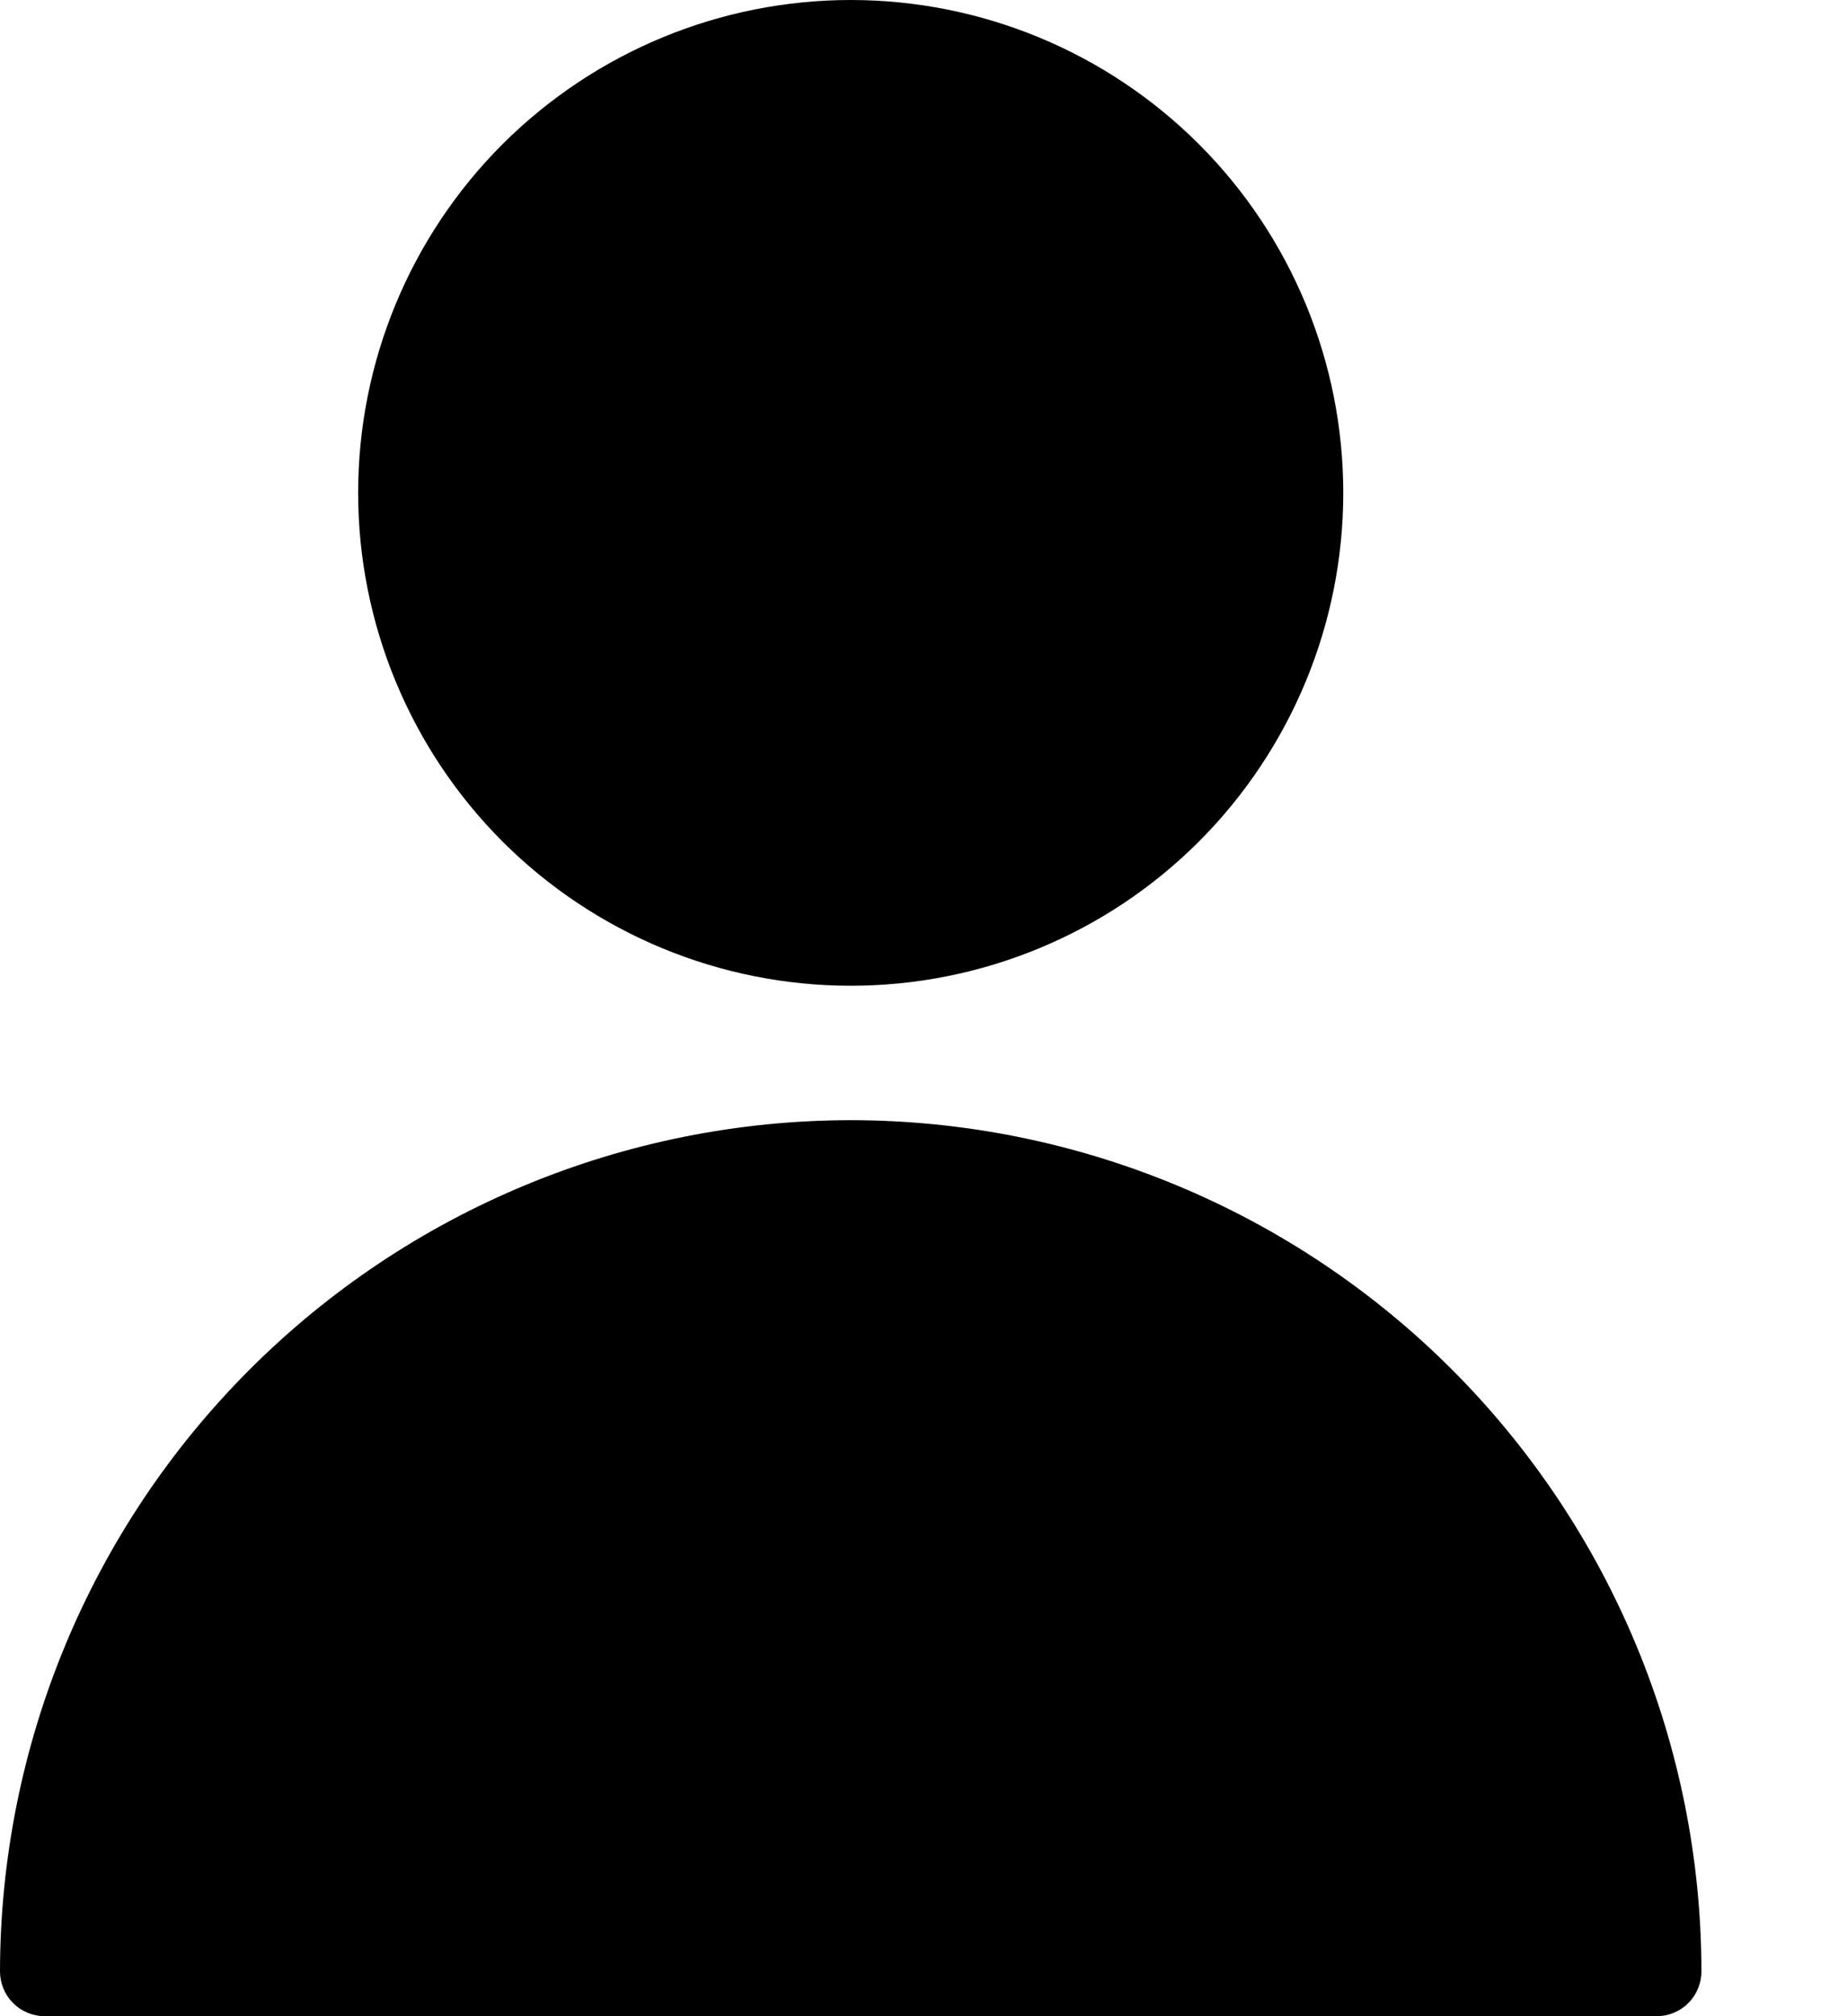 <svg viewBox="0 0 11 12" fill="none" xmlns="http://www.w3.org/2000/svg">
    <path d="M2.133 2.933C2.133 3.711 2.442 4.457 2.992 5.008C3.543 5.558 4.289 5.867 5.067 5.867C5.845 5.867 6.591 5.558 7.141 5.008C7.691 4.457 8 3.711 8 2.933C8 2.155 7.691 1.409 7.141 0.859C6.591 0.309 5.845 0 5.067 0C4.289 0 3.543 0.309 2.992 0.859C2.442 1.409 2.133 2.155 2.133 2.933Z" fill="currentColor"/>
    <path d="M5.067 6.667C3.723 6.668 2.436 7.202 1.486 8.152C0.536 9.102 0.002 10.39 0 11.733C0 11.804 0.028 11.872 0.078 11.922C0.128 11.972 0.196 12 0.267 12H9.867C9.937 12 10.005 11.972 10.055 11.922C10.105 11.872 10.133 11.804 10.133 11.733C10.132 10.39 9.597 9.102 8.648 8.152C7.698 7.202 6.41 6.668 5.067 6.667Z" fill="currentColor"/>
</svg>
